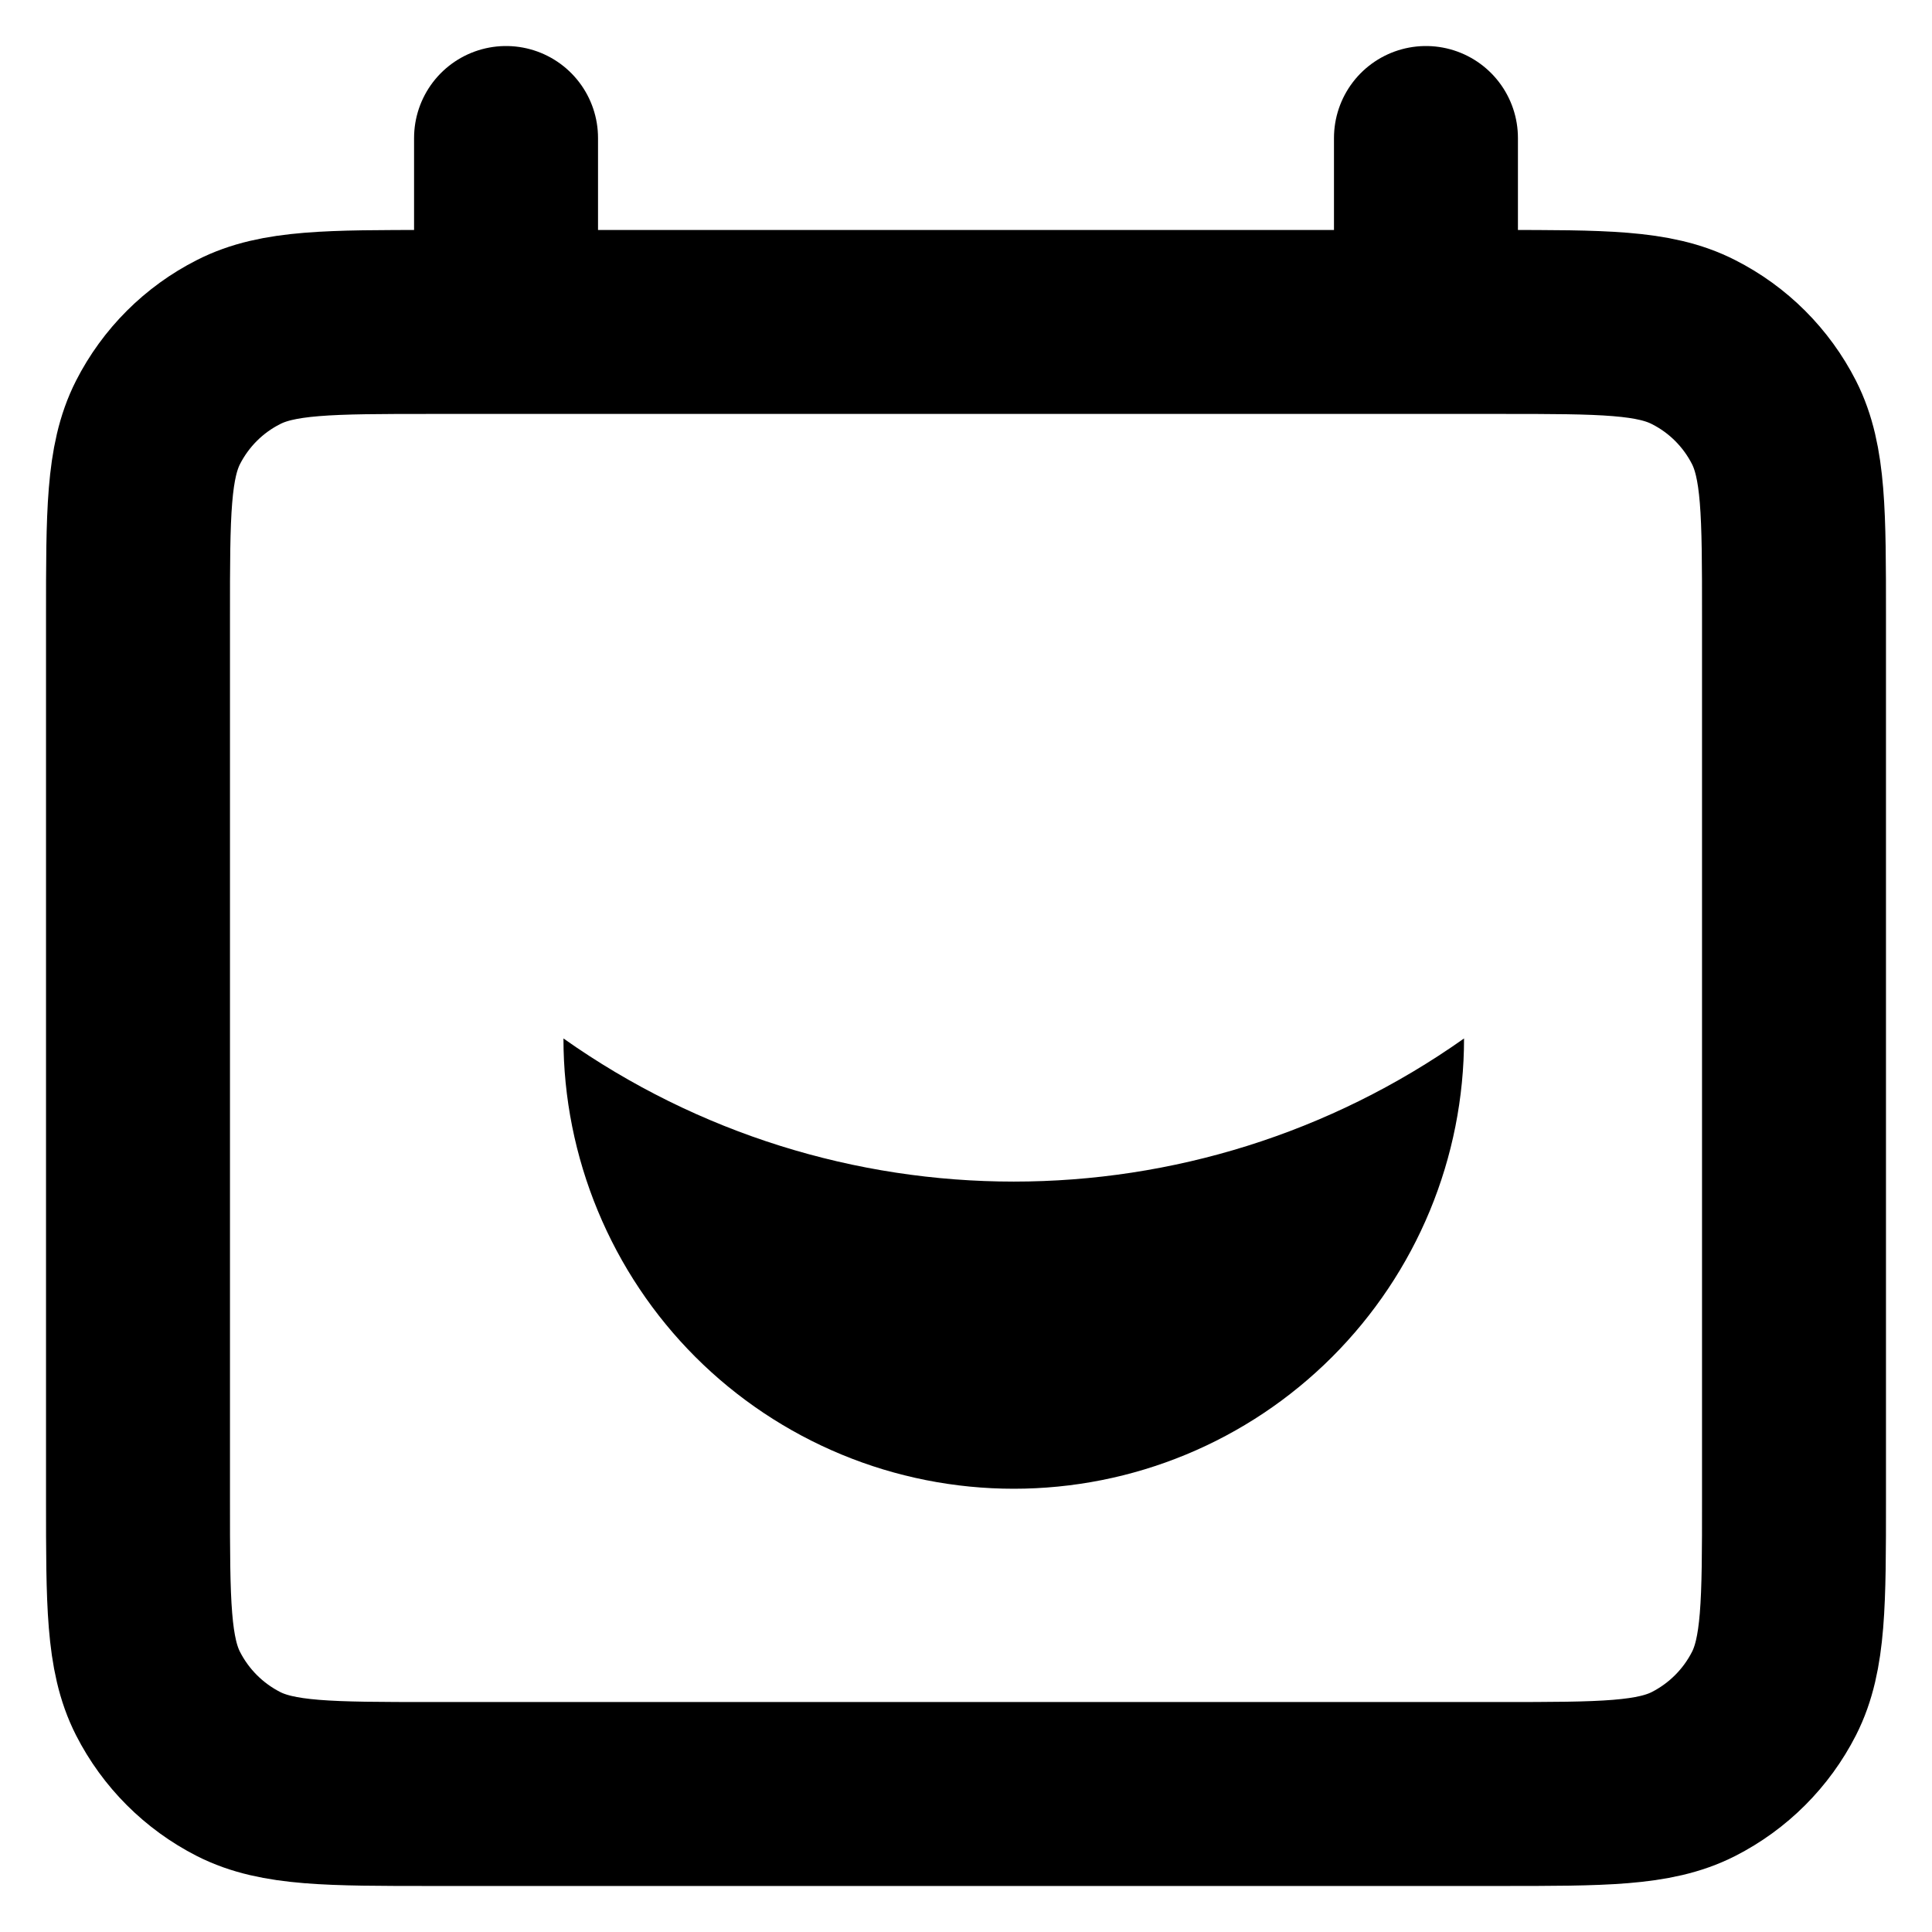 <svg width="14" height="14" viewBox="0 0 14 14" fill="none" xmlns="http://www.w3.org/2000/svg">
<path d="M3.667 1V2.333M10.333 1V2.333M3.133 13H10.867C11.613 13 11.987 13 12.272 12.855C12.523 12.727 12.727 12.523 12.855 12.272C13 11.987 13 11.613 13 10.867V4.467C13 3.72 13 3.347 12.855 3.061C12.727 2.81 12.523 2.606 12.272 2.479C11.987 2.333 11.613 2.333 10.867 2.333H3.133C2.387 2.333 2.013 2.333 1.728 2.479C1.477 2.606 1.273 2.81 1.145 3.061C1 3.347 1 3.72 1 4.467V10.867C1 11.613 1 11.987 1.145 12.272C1.273 12.523 1.477 12.727 1.728 12.855C2.013 13 2.387 13 3.133 13Z" stroke="black" stroke-width="1.333" stroke-linecap="round" stroke-linejoin="round"/>
<path d="M10.609 7.525C10.609 7.954 10.525 8.378 10.361 8.774C10.197 9.17 9.956 9.53 9.653 9.833C9.35 10.136 8.991 10.376 8.595 10.54C8.199 10.704 7.775 10.788 7.346 10.788C6.918 10.788 6.494 10.704 6.098 10.54C5.702 10.376 5.342 10.136 5.039 9.833C4.736 9.53 4.496 9.17 4.332 8.774C4.168 8.378 4.083 7.954 4.083 7.525C6.039 8.908 8.654 8.908 10.609 7.525Z" fill="black"/>
</svg>
